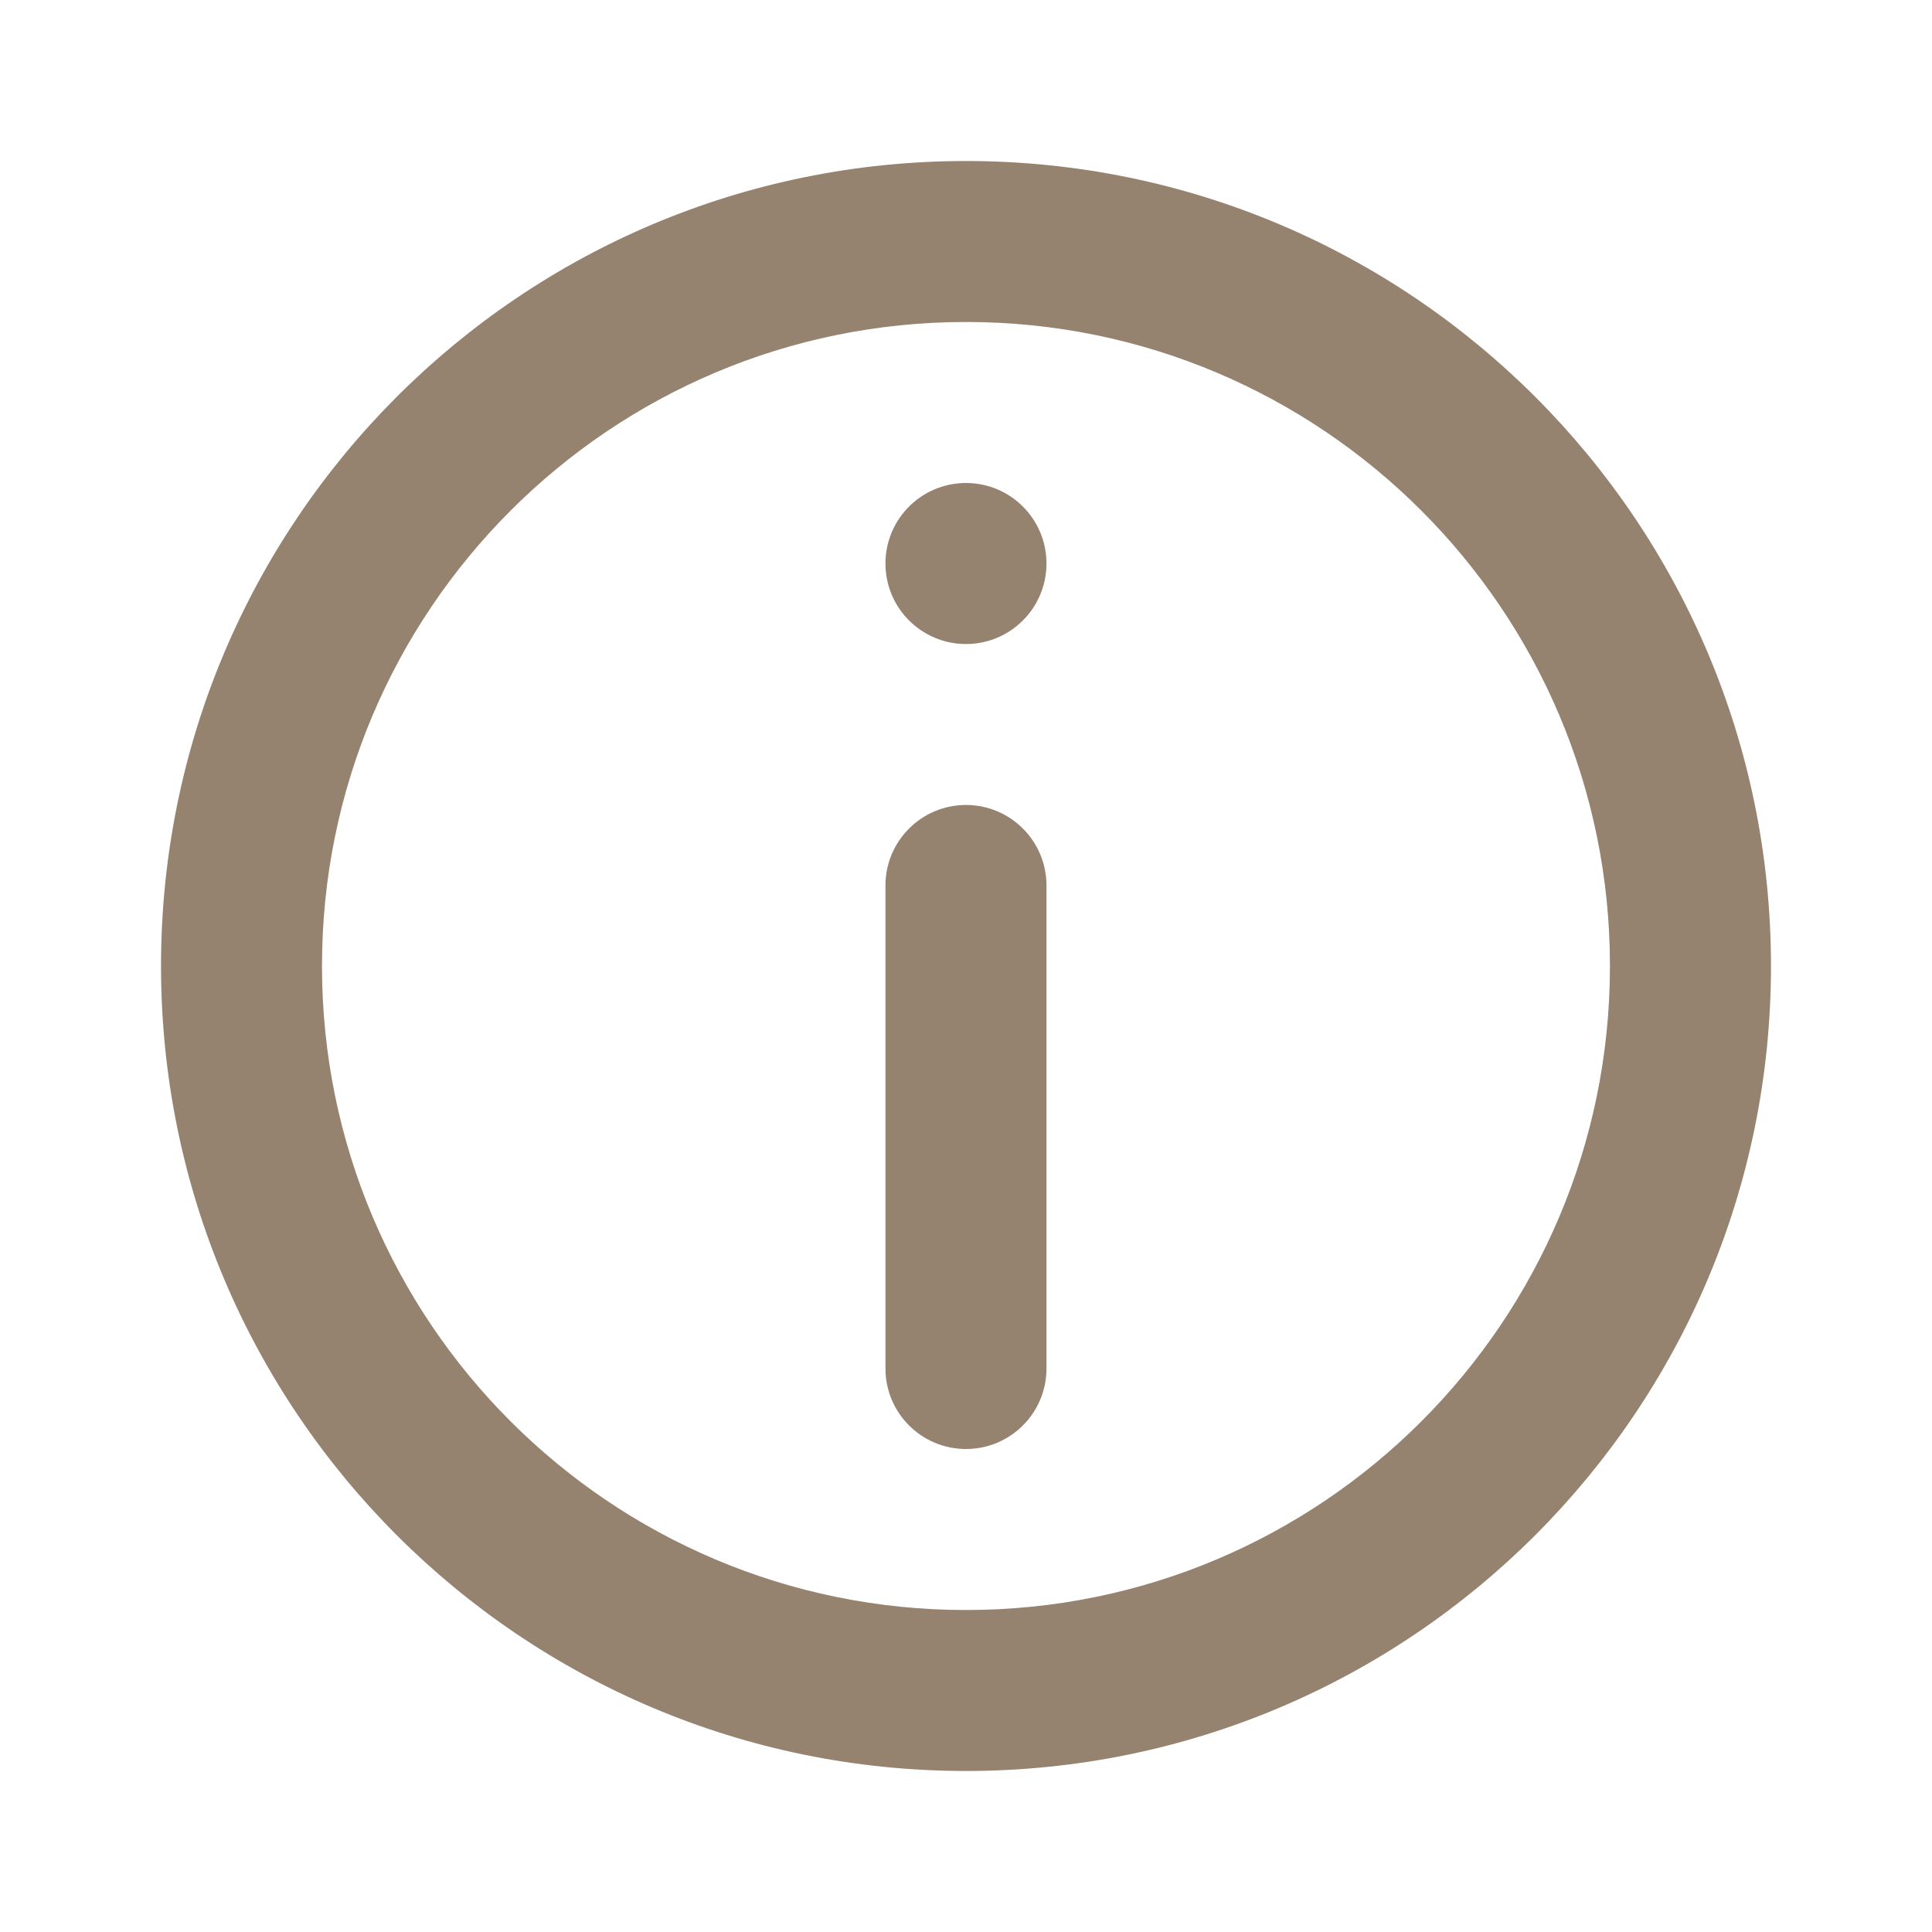 <svg width="29" height="29" viewBox="0 0 29 29" fill="none" xmlns="http://www.w3.org/2000/svg">
<path d="M14.5 12.083C15.167 12.083 15.708 12.624 15.708 13.292V20.542C15.708 21.209 15.167 21.75 14.5 21.75C13.832 21.75 13.291 21.209 13.291 20.542V13.292C13.291 12.624 13.832 12.083 14.5 12.083Z" fill="#95826F"/>
<path d="M14.5 9.667C15.167 9.667 15.708 9.126 15.708 8.458C15.708 7.791 15.167 7.25 14.5 7.25C13.832 7.25 13.291 7.791 13.291 8.458C13.291 9.126 13.832 9.667 14.5 9.667Z" fill="#95826F"/>
<path fill-rule="evenodd" clip-rule="evenodd" d="M14.5 26.583C21.173 26.583 26.583 21.174 26.583 14.5C26.583 7.827 21.173 2.417 14.5 2.417C7.826 2.417 2.417 7.827 2.417 14.5C2.417 21.174 7.826 26.583 14.5 26.583ZM14.5 24.167C19.839 24.167 24.166 19.839 24.166 14.5C24.166 9.161 19.839 4.833 14.5 4.833C9.161 4.833 4.833 9.161 4.833 14.5C4.833 19.839 9.161 24.167 14.5 24.167Z" fill="#95826F"/>
</svg>

